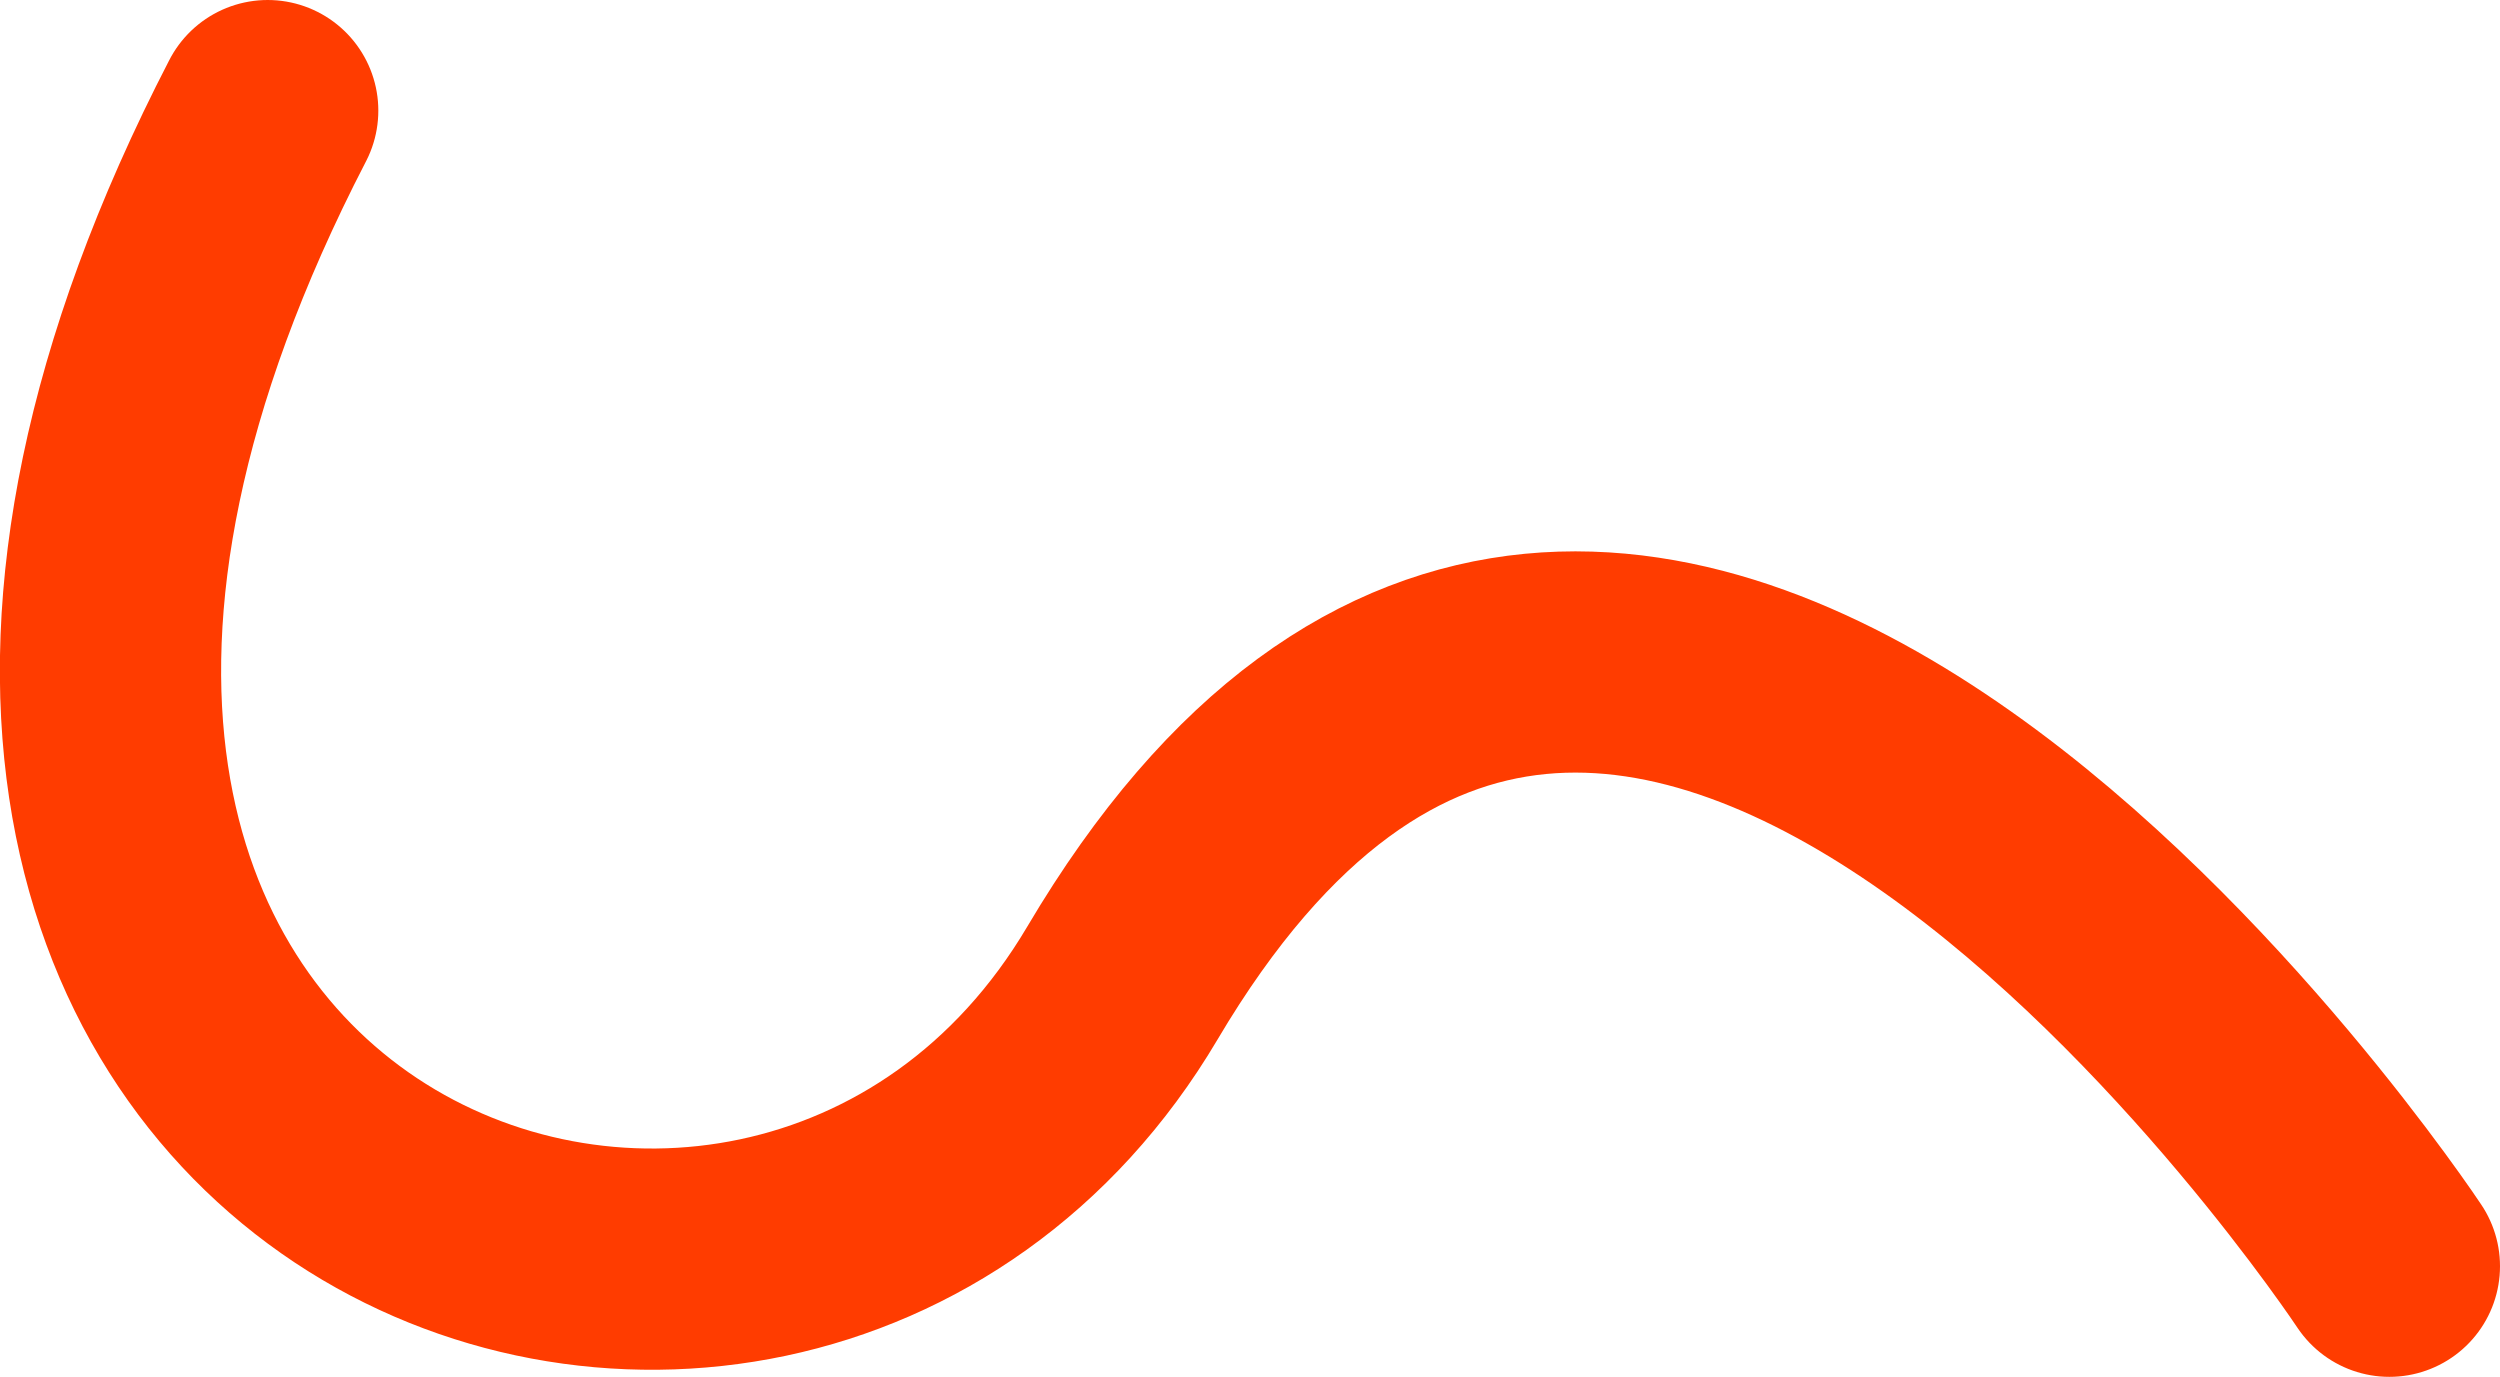 <svg id="Layer_1" data-name="Layer 1" xmlns="http://www.w3.org/2000/svg" viewBox="0 0 33.9 18.67"><defs><style>.cls-1{fill:none;stroke:#ff3c00;stroke-linecap:round;stroke-miterlimit:10;stroke-width:3px;}</style></defs><title>stringLeftRight_red</title><path class="cls-1" d="M9.83,5.5C2.33,20,16.66,25.38,21.42,17.33,28.33,5.65,38.6,21.17,38.6,21.17" transform="translate(-6.2 -4)"/></svg>